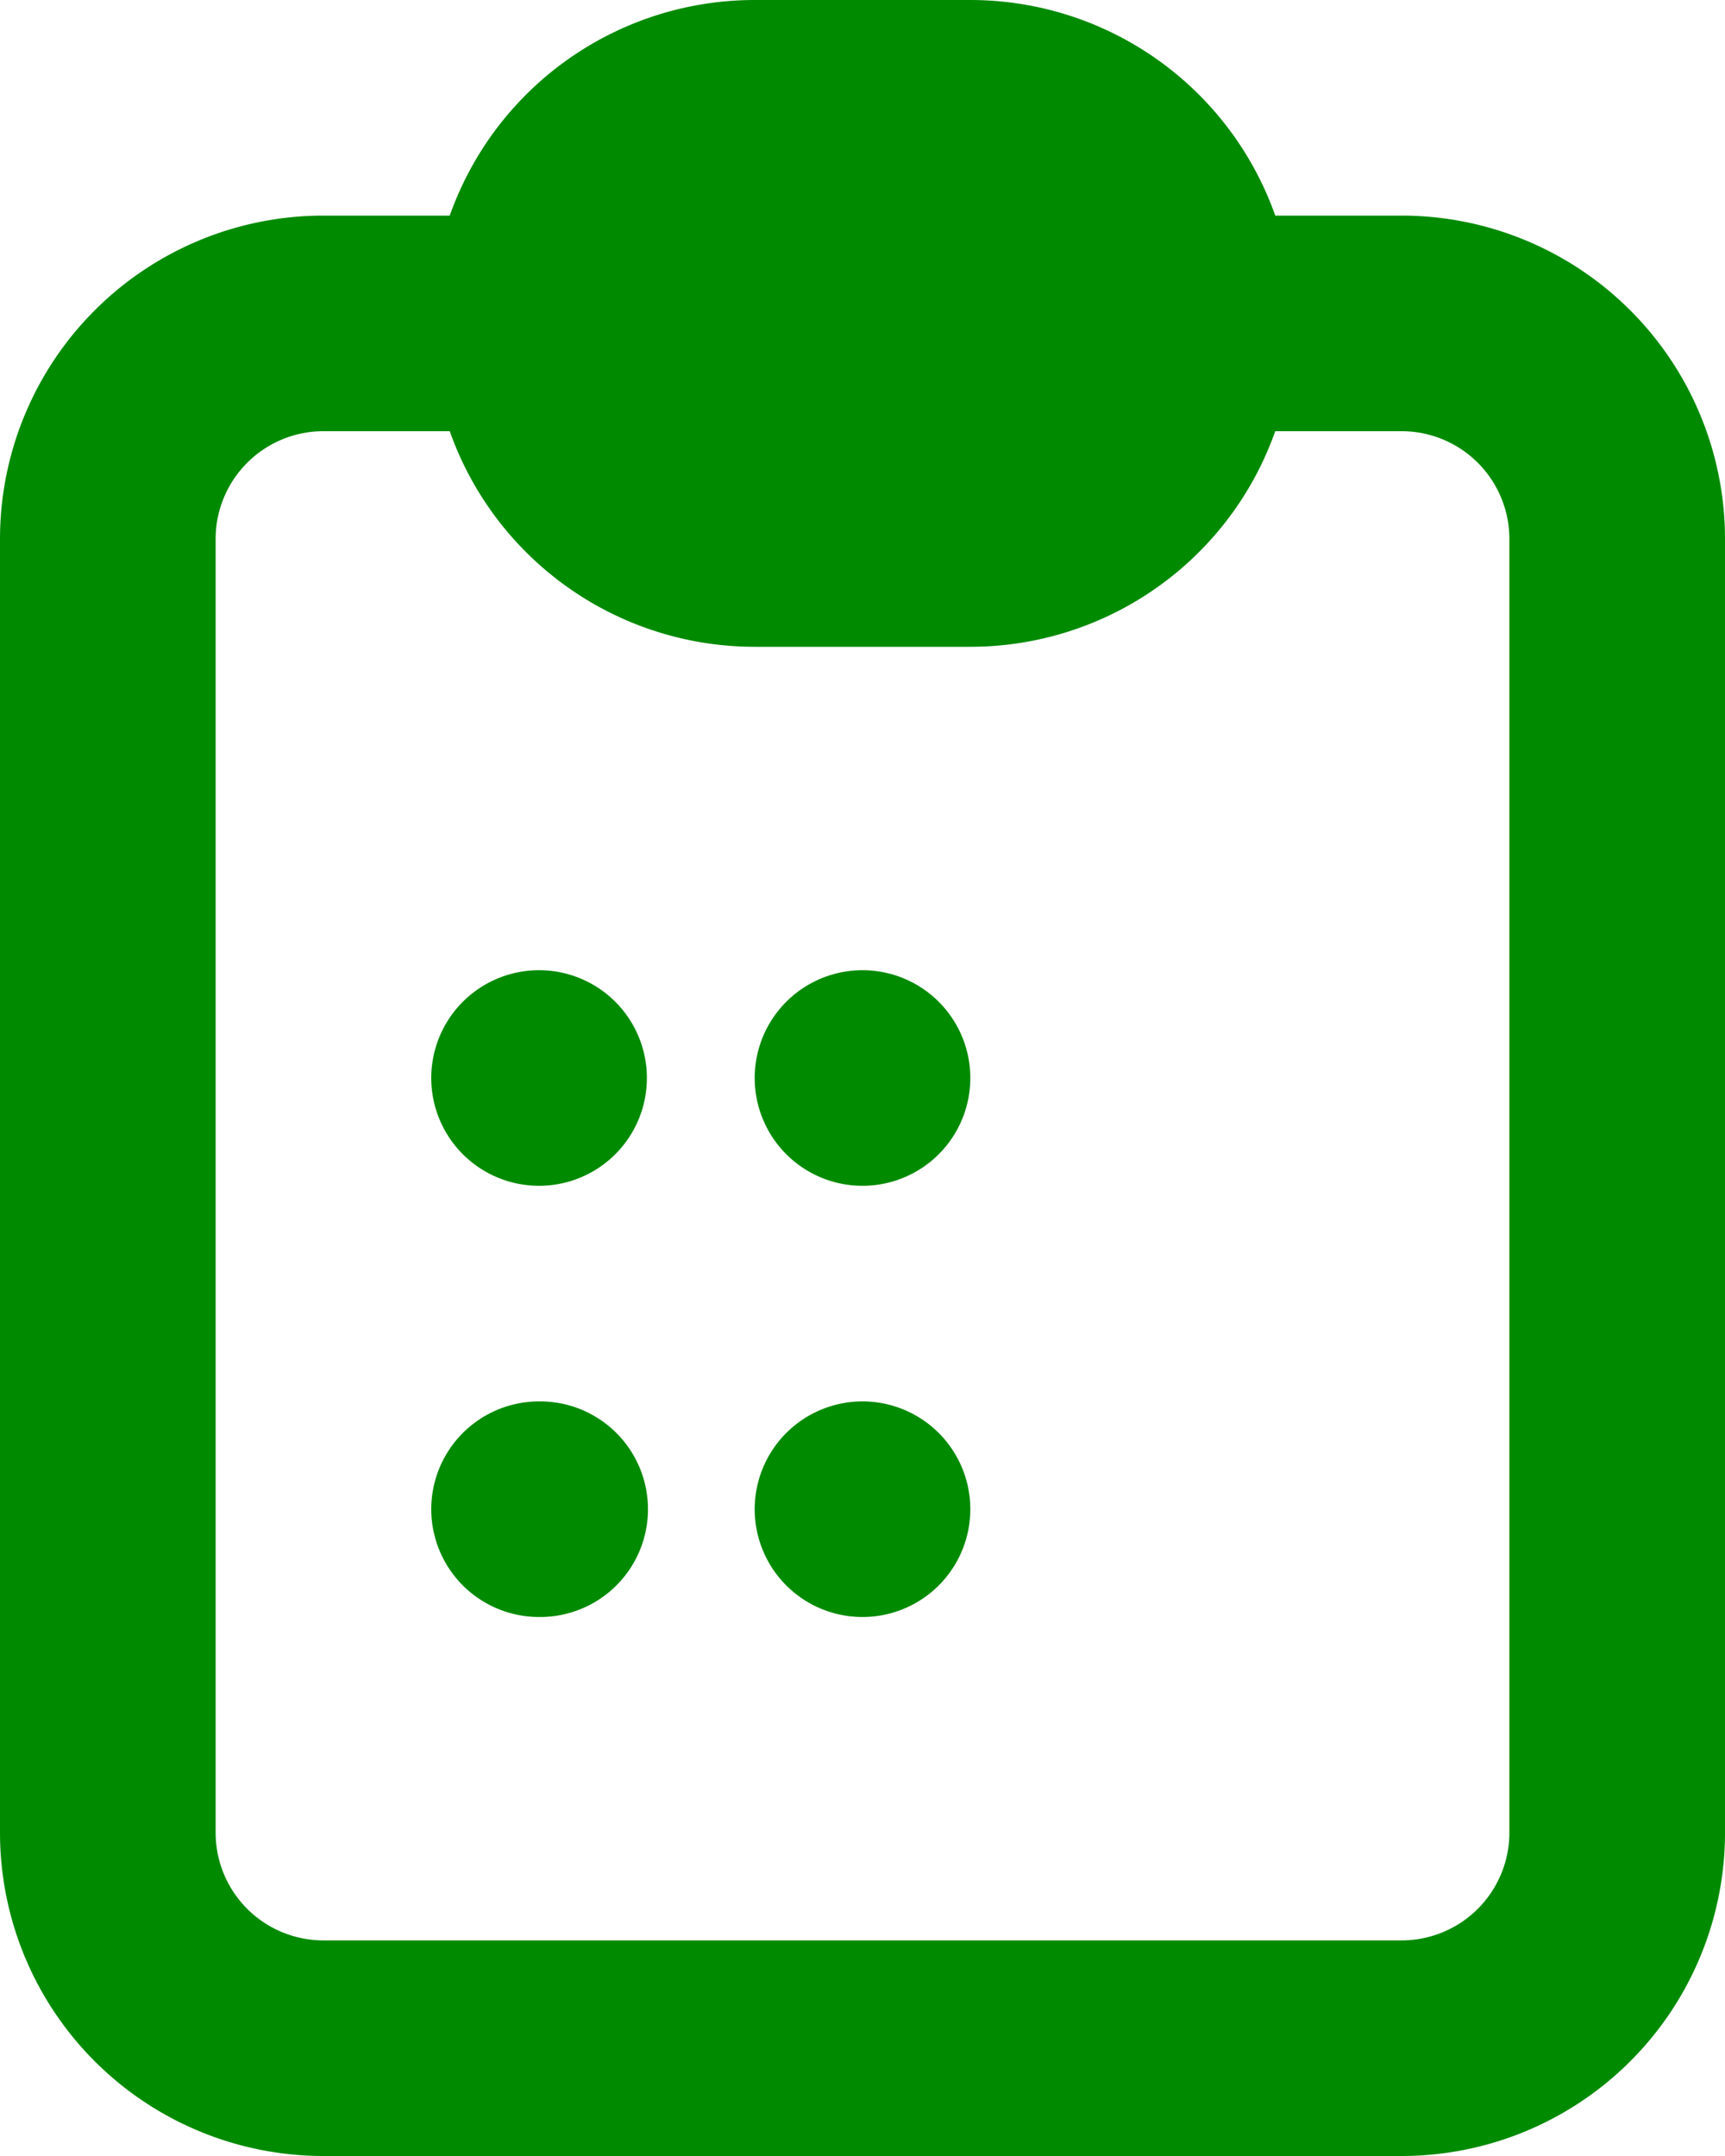 <svg xmlns="http://www.w3.org/2000/svg" width="16" height="20" viewBox="0 0 16 20">
  <g id="clipboard-list_1" data-name="clipboard-list 1" transform="translate(-4 -2)">
    <g id="Group">
      <path id="Vector" d="M4,2H2A2,2,0,0,0,0,4V16a2,2,0,0,0,2,2H12a2,2,0,0,0,2-2V4a2,2,0,0,0-2-2H4ZM4,2A2,2,0,0,0,6,4H8a2,2,0,0,0,2-2ZM4,2A2,2,0,0,1,6,0H8a2,2,0,0,1,2,2ZM7,9H7Zm0,4H7ZM4,9H4Zm0,4h.01" transform="translate(5 3)" fill="none" stroke="#008a00" stroke-linecap="round" stroke-linejoin="round" stroke-width="2"/>
    </g>
  </g>
</svg>
